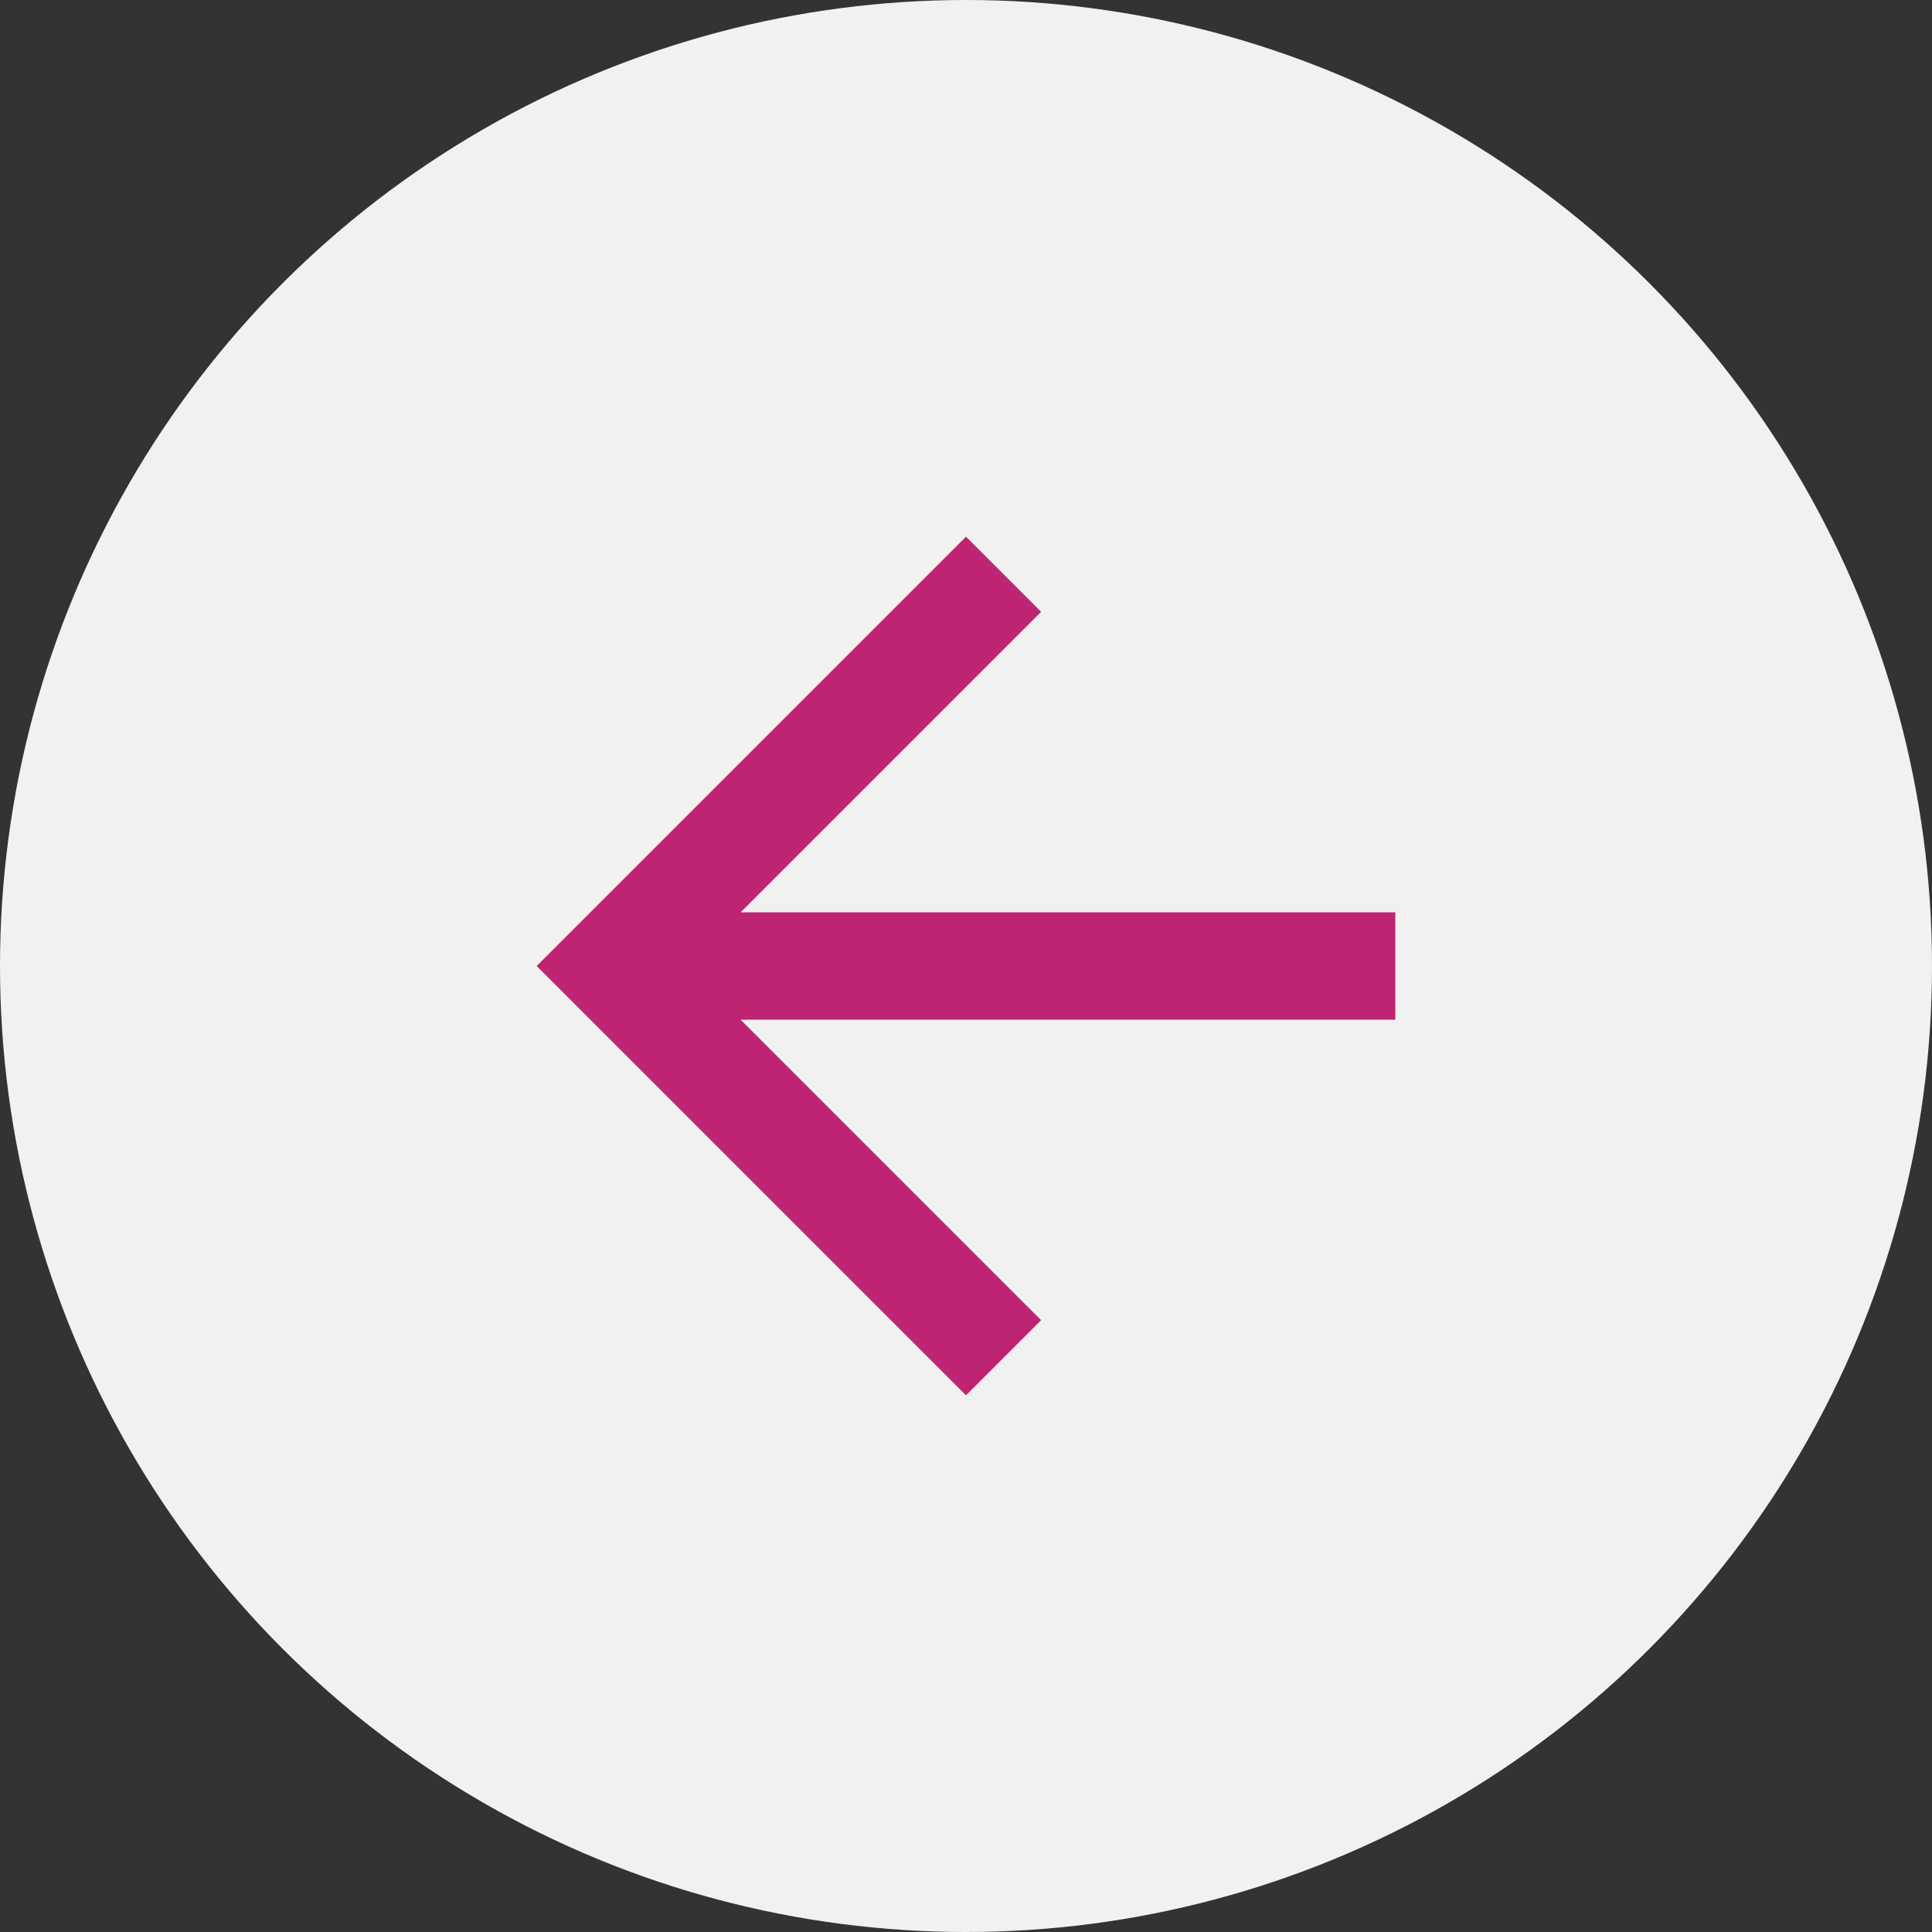 <svg xmlns="http://www.w3.org/2000/svg" width="36" height="36" viewBox="0 0 36 36">
    <rect x="0" y="0" width="36" height="36" fill="#333333" stroke="none"/>
    <g fill="none" fill-rule="evenodd">
        <circle cx="18" cy="18" r="18" fill="#F1F1F1"/>
        <path fill="#be2472" d="M26 17H13.8l5.6-5.6L18 10l-8 8 8 8 1.4-1.4-5.6-5.6H26z"/>
    </g>
</svg>
